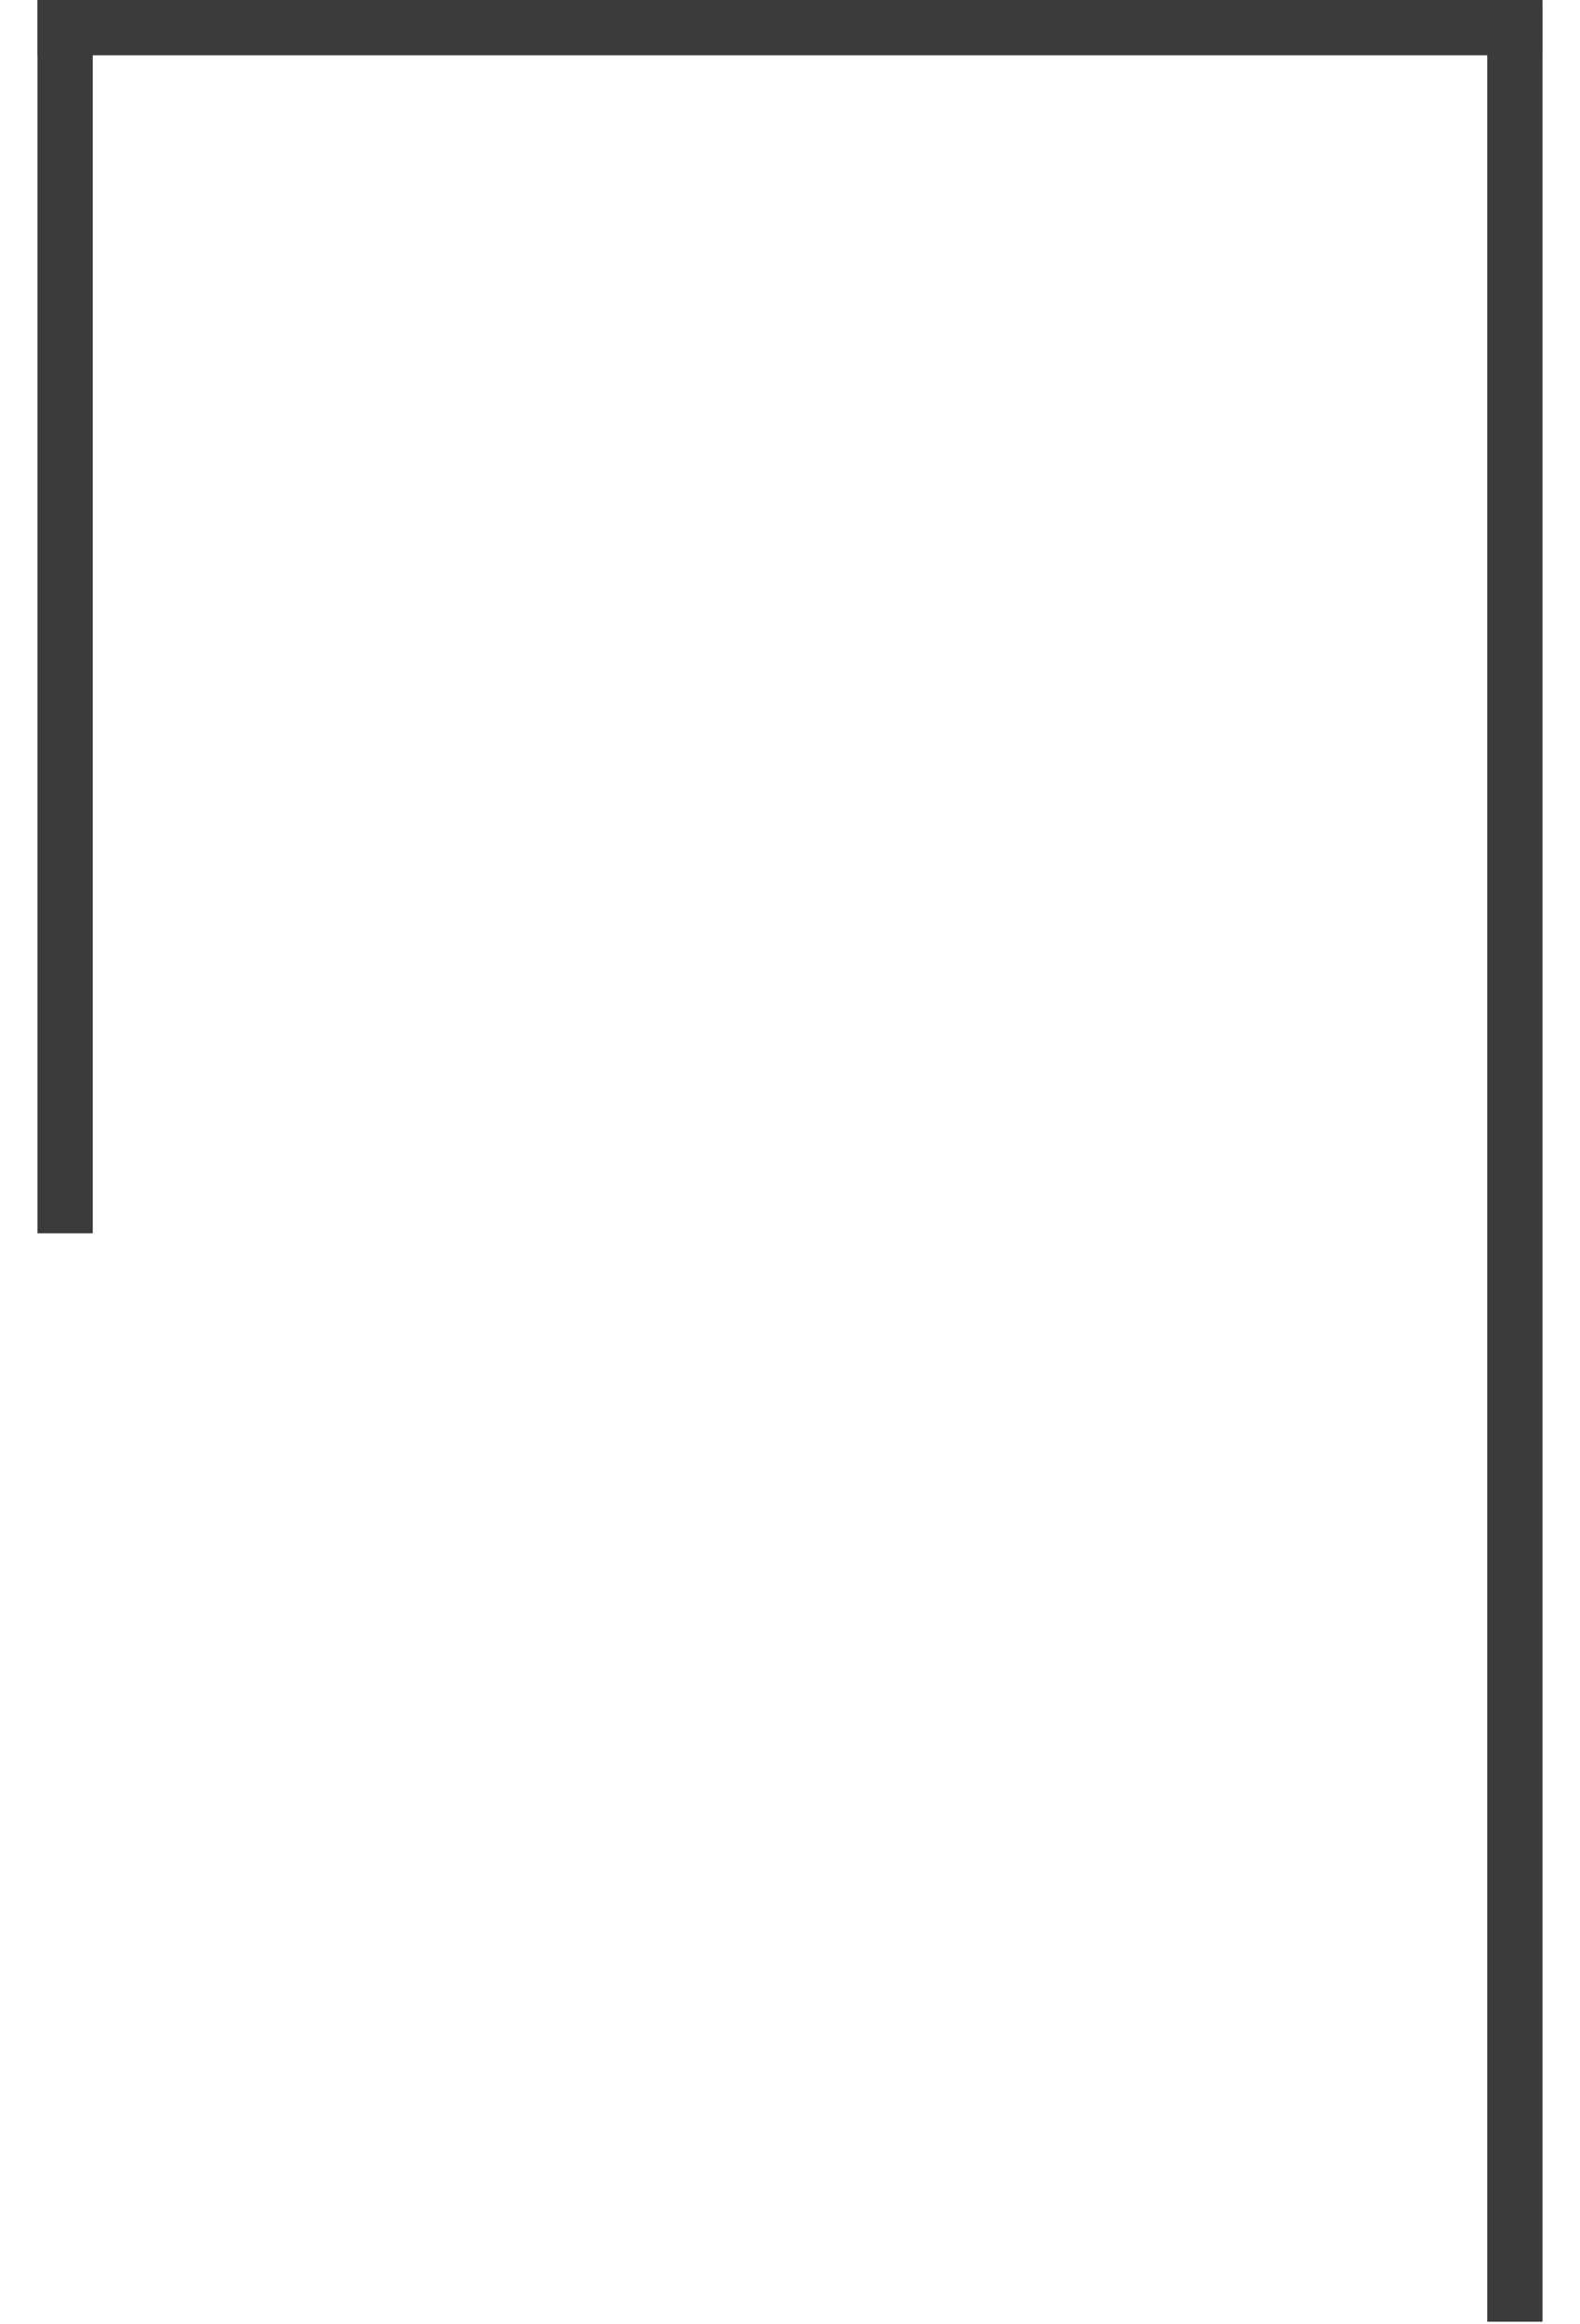 <svg id="Layer_1" data-name="Layer 1" xmlns="http://www.w3.org/2000/svg" viewBox="0 0 371.74 546.57"><line x1="8.84" y1="6.5" x2="362.84" y2="6.5" fill="none" stroke="#3b3b3c" stroke-miterlimit="10" stroke-width="13"/><line x1="356.42" y1="0.07" x2="356.42" y2="546.07" fill="none" stroke="#3b3b3c" stroke-miterlimit="10" stroke-width="13"/><line x1="15.32" y1="0.07" x2="15.32" y2="290.07" fill="#fff" stroke="#3b3b3c" stroke-miterlimit="10" stroke-width="13"/><path d="M258.53,640.17" transform="translate(-120.16 -99.5)" fill="none" stroke="#231f20" stroke-miterlimit="10" stroke-width="13"/><rect x="341.6" y="241.6" width="29.64" height="304.47" fill="#526267" stroke="#3b3b3c" stroke-miterlimit="10" opacity="0"/><rect x="0.5" y="241.6" width="29.64" height="304.47" fill="#526267" stroke="#3b3b3c" stroke-miterlimit="10" opacity="0"/></svg>